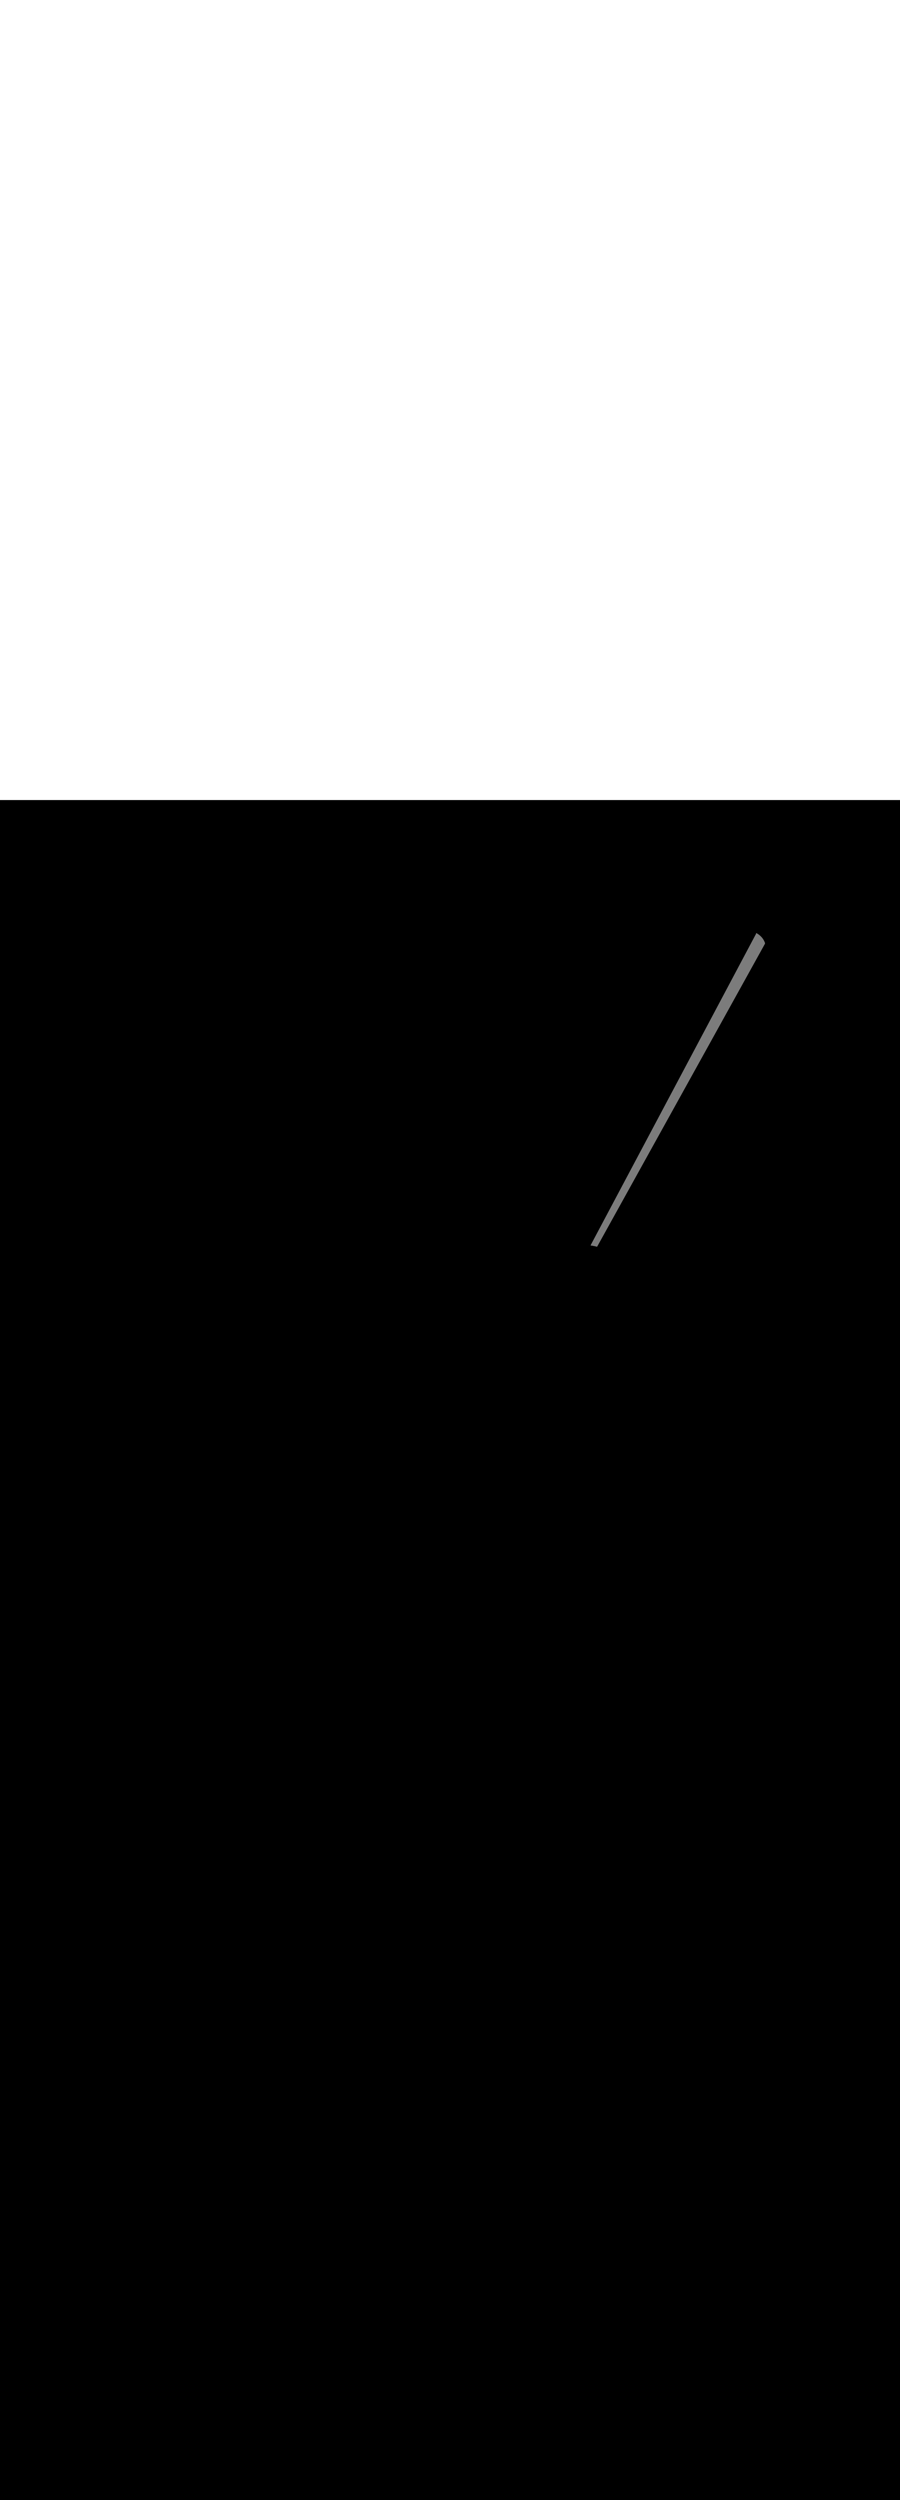 <ns0:svg xmlns:ns0="http://www.w3.org/2000/svg" version="1.1" id="Layer_1" x="0px" y="0px" viewBox="0 0 500 500" style="width: 180px;" xml:space="preserve" data-imageid="sushi-85" imageName="Sushi" class="illustrations_image"><ns0:rect x="0" y="0" width="100%" height="100%" fill="black" /><ns0:g id="highlighted-segment"><ns0:style type="text/css" style="" /><ns0:style type="text/css" style="">
	.st0_sushi-85{fill:#B2581B;}
	.st1_sushi-85{fill:#68E1FD;}
	.st2_sushi-85{opacity:0.16;fill:#02180C;enable-background:new    ;}
	.st3_sushi-85{opacity:0.45;fill:#02180C;enable-background:new    ;}
	.st4_sushi-85{opacity:0.5;fill:#02180C;enable-background:new    ;}
	.st5_sushi-85{opacity:0.45;}
	.st6_sushi-85{fill:none;}
	.st7_sushi-85{fill:#02180C;}
	.st8_sushi-85{fill:#7C7C7C;}
	.st9_sushi-85{fill:#DFE0E2;}
	.st10_sushi-85{fill:#65A818;}
	.st11_sushi-85{fill:#EC6B20;}
	.st12_sushi-85{fill:#FFD217;}
	.st13_sushi-85{fill:#552D2E;}
	.st14_sushi-85{opacity:0.8;fill:#DFE0E2;enable-background:new    ;}
	.st15_sushi-85{fill:#D33C3C;}
</ns0:style><ns0:path class="st8_sushi-85" d="M 331.953 247.676 L 332.931 245.909 L 333.91 244.142 L 334.889 242.376 L 335.868 240.609 L 336.846 238.842 L 337.825 237.076 L 338.804 235.309 L 339.783 233.542 L 340.762 231.776 L 341.74 230.009 L 342.719 228.242 L 343.698 226.476 L 344.677 224.709 L 345.656 222.942 L 346.634 221.176 L 347.613 219.409 L 348.592 217.642 L 349.571 215.876 L 350.549 214.109 L 352.507 210.576 L 353.486 208.809 L 354.465 207.042 L 355.443 205.276 L 356.422 203.509 L 358.38 199.976 L 359.359 198.209 L 361.316 194.676 L 362.295 192.909 L 363.274 191.142 L 364.253 189.376 L 365.231 187.609 L 367.189 184.076 L 368.168 182.309 L 370.125 178.776 L 371.104 177.009 L 372.083 175.242 L 373.062 173.476 L 374.04 171.709 L 375.998 168.176 L 376.977 166.409 L 377.956 164.642 L 378.934 162.876 L 379.913 161.109 L 381.871 157.576 L 382.849 155.809 L 384.807 152.276 L 385.786 150.509 L 386.765 148.742 L 387.743 146.976 L 388.722 145.209 L 389.701 143.442 L 390.68 141.676 L 391.659 139.909 L 392.637 138.142 L 393.616 136.376 L 394.595 134.609 L 395.574 132.842 L 397.531 129.309 L 398.51 127.542 L 399.489 125.776 L 400.468 124.009 L 401.446 122.242 L 402.425 120.476 L 403.404 118.709 L 404.383 116.942 L 405.362 115.176 L 406.34 113.409 L 408.298 109.876 L 409.277 108.109 L 410.256 106.342 L 411.234 104.576 L 412.213 102.809 L 413.192 101.042 L 414.171 99.276 L 415.149 97.509 L 416.128 95.742 L 417.107 93.976 L 418.086 92.209 L 419.065 90.442 L 420.043 88.676 L 421.022 86.909 L 422.001 85.142 L 422.98 83.376 L 423.959 81.609 L 424.937 79.842 L 424.96 79.796 L 424.978 79.747 L 424.991 79.696 L 424.998 79.645 L 425 79.593 L 424.997 79.541 L 424.988 79.49 L 424.974 79.44 L 424.949 79.367 L 424.948 79.363 L 424.923 79.291 L 424.921 79.287 L 424.895 79.215 L 424.894 79.211 L 424.867 79.139 L 424.866 79.135 L 424.839 79.063 L 424.837 79.059 L 424.81 78.988 L 424.808 78.984 L 424.78 78.914 L 424.778 78.909 L 424.75 78.839 L 424.748 78.835 L 424.719 78.765 L 424.717 78.761 L 424.687 78.691 L 424.685 78.687 L 424.655 78.618 L 424.653 78.614 L 424.622 78.545 L 424.62 78.541 L 424.588 78.472 L 424.587 78.468 L 424.554 78.4 L 424.553 78.396 L 424.52 78.328 L 424.518 78.324 L 424.484 78.256 L 424.483 78.252 L 424.449 78.185 L 424.447 78.181 L 424.412 78.114 L 424.41 78.11 L 424.375 78.043 L 424.373 78.039 L 424.338 77.973 L 424.335 77.969 L 424.299 77.903 L 424.297 77.899 L 424.261 77.834 L 424.258 77.83 L 424.221 77.765 L 424.219 77.761 L 424.181 77.696 L 424.179 77.692 L 424.141 77.627 L 424.139 77.624 L 424.1 77.559 L 424.098 77.556 L 424.058 77.492 L 424.056 77.488 L 424.016 77.425 L 424.014 77.421 L 423.973 77.358 L 423.971 77.354 L 423.93 77.291 L 423.928 77.288 L 423.886 77.225 L 423.884 77.222 L 423.842 77.16 L 423.84 77.156 L 423.797 77.094 L 423.795 77.091 L 423.752 77.03 L 423.749 77.026 L 423.706 76.965 L 423.703 76.962 L 423.659 76.901 L 423.657 76.898 L 423.612 76.837 L 423.61 76.834 L 423.565 76.774 L 423.562 76.771 L 423.517 76.711 L 423.514 76.708 L 423.468 76.649 L 423.466 76.645 L 423.419 76.587 L 423.417 76.583 L 423.37 76.525 L 423.367 76.522 L 423.32 76.464 L 423.317 76.461 L 423.269 76.403 L 423.266 76.4 L 423.218 76.343 L 423.215 76.339 L 423.166 76.283 L 423.164 76.279 L 423.114 76.223 L 423.112 76.22 L 423.062 76.164 L 423.059 76.161 L 423.009 76.105 L 423.006 76.102 L 422.955 76.047 L 422.953 76.044 L 422.901 75.989 L 422.899 75.986 L 422.847 75.931 L 422.844 75.929 L 422.792 75.874 L 422.789 75.872 L 422.737 75.818 L 422.734 75.815 L 422.681 75.762 L 422.678 75.759 L 422.625 75.706 L 422.622 75.703 L 422.568 75.651 L 422.565 75.648 L 422.511 75.596 L 422.508 75.593 L 422.453 75.542 L 422.45 75.539 L 422.395 75.488 L 422.392 75.485 L 422.336 75.434 L 422.334 75.432 L 422.277 75.381 L 422.275 75.378 L 422.218 75.329 L 422.215 75.326 L 422.158 75.276 L 422.155 75.274 L 422.098 75.225 L 422.095 75.222 L 422.037 75.173 L 422.034 75.171 L 421.976 75.123 L 421.973 75.12 L 421.915 75.072 L 421.912 75.07 L 421.853 75.022 L 421.85 75.02 L 421.79 74.973 L 421.787 74.971 L 421.728 74.924 L 421.724 74.922 L 421.664 74.876 L 421.661 74.873 L 421.601 74.828 L 421.598 74.825 L 421.537 74.78 L 421.534 74.778 L 421.472 74.733 L 421.469 74.731 L 421.408 74.686 L 421.405 74.684 L 421.343 74.64 L 421.339 74.638 L 421.277 74.595 L 421.274 74.593 L 421.211 74.55 L 421.208 74.547 L 421.145 74.505 L 421.142 74.503 L 421.078 74.461 L 421.075 74.459 L 421.011 74.417 L 421.008 74.415 L 420.944 74.374 L 420.94 74.372 L 420.876 74.331 L 420.873 74.329 L 420.808 74.289 L 420.805 74.287 L 420.739 74.247 L 420.736 74.245 L 420.67 74.206 L 420.667 74.204 L 420.601 74.165 L 420.598 74.163 L 420.532 74.125 L 420.528 74.123 L 420.462 74.085 L 420.458 74.083 L 420.391 74.046 L 420.388 74.044 L 420.321 74.007 L 420.318 74.005 L 420.25 73.969 L 420.247 73.967 L 420.179 73.931 L 420.175 73.929 L 420.107 73.894 L 420.104 73.892 L 420.037 73.858 L 420.058 73.9 L 420.076 73.947 L 420.089 73.995 L 420.097 74.044 L 420.1 74.094 L 420.098 74.144 L 420.091 74.194 L 420.079 74.242 L 420.063 74.289 L 420.042 74.335 L 419.061 76.181 L 418.08 78.027 L 417.099 79.874 L 416.118 81.72 L 415.138 83.567 L 413.176 87.26 L 412.195 89.106 L 411.214 90.953 L 410.233 92.799 L 409.253 94.646 L 408.272 96.492 L 407.291 98.339 L 406.31 100.185 L 405.329 102.032 L 404.349 103.878 L 403.368 105.724 L 402.387 107.571 L 401.406 109.417 L 400.425 111.264 L 399.445 113.11 L 398.464 114.957 L 397.483 116.803 L 396.502 118.65 L 395.521 120.496 L 394.541 122.343 L 393.56 124.189 L 392.579 126.036 L 391.598 127.882 L 390.617 129.728 L 389.637 131.575 L 388.656 133.421 L 386.694 137.114 L 385.713 138.961 L 384.732 140.807 L 383.752 142.654 L 382.771 144.5 L 380.809 148.193 L 379.828 150.04 L 378.848 151.886 L 377.867 153.733 L 376.886 155.579 L 375.905 157.425 L 374.924 159.272 L 373.944 161.118 L 372.963 162.965 L 371.982 164.811 L 370.02 168.504 L 369.04 170.351 L 368.059 172.197 L 367.078 174.044 L 365.116 177.737 L 364.136 179.583 L 362.174 183.276 L 361.193 185.122 L 359.231 188.815 L 358.251 190.662 L 357.27 192.508 L 356.289 194.355 L 354.327 198.048 L 353.347 199.894 L 352.366 201.741 L 351.385 203.587 L 350.404 205.434 L 348.443 209.126 L 347.462 210.973 L 346.481 212.819 L 345.5 214.666 L 344.519 216.512 L 343.539 218.359 L 342.558 220.205 L 341.577 222.052 L 340.596 223.898 L 339.615 225.745 L 338.634 227.591 L 337.654 229.438 L 336.673 231.284 L 335.692 233.131 L 334.711 234.977 L 333.73 236.823 L 332.75 238.67 L 331.769 240.516 L 329.807 244.209 L 328.826 246.056 L 328.115 247.396 L 329.751 247.676 L 331.641 248.104 L 331.705 248.123 L 331.953 247.676 Z" id="element_20" style="" /><ns0:path class="st8_sushi-85" d="M 331.953 247.676 L 332.931 245.909 L 333.91 244.142 L 334.889 242.376 L 335.868 240.609 L 336.846 238.842 L 337.825 237.076 L 338.804 235.309 L 339.783 233.542 L 340.762 231.776 L 341.74 230.009 L 342.719 228.242 L 343.698 226.476 L 344.677 224.709 L 345.656 222.942 L 346.634 221.176 L 347.613 219.409 L 348.592 217.642 L 349.571 215.876 L 350.549 214.109 L 352.507 210.576 L 353.486 208.809 L 354.465 207.042 L 355.443 205.276 L 356.422 203.509 L 358.38 199.976 L 359.359 198.209 L 361.316 194.676 L 362.295 192.909 L 363.274 191.142 L 364.253 189.376 L 365.231 187.609 L 367.189 184.076 L 368.168 182.309 L 370.125 178.776 L 371.104 177.009 L 372.083 175.242 L 373.062 173.476 L 374.04 171.709 L 375.998 168.176 L 376.977 166.409 L 377.956 164.642 L 378.934 162.876 L 379.913 161.109 L 381.871 157.576 L 382.849 155.809 L 384.807 152.276 L 385.786 150.509 L 386.765 148.742 L 387.743 146.976 L 388.722 145.209 L 389.701 143.442 L 390.68 141.676 L 391.659 139.909 L 392.637 138.142 L 393.616 136.376 L 394.595 134.609 L 395.574 132.842 L 397.531 129.309 L 398.51 127.542 L 399.489 125.776 L 400.468 124.009 L 401.446 122.242 L 402.425 120.476 L 403.404 118.709 L 404.383 116.942 L 405.362 115.176 L 406.34 113.409 L 408.298 109.876 L 409.277 108.109 L 410.256 106.342 L 411.234 104.576 L 412.213 102.809 L 413.192 101.042 L 414.171 99.276 L 415.149 97.509 L 416.128 95.742 L 417.107 93.976 L 418.086 92.209 L 419.065 90.442 L 420.043 88.676 L 421.022 86.909 L 422.001 85.142 L 422.98 83.376 L 423.959 81.609 L 424.937 79.842 L 424.96 79.796 L 424.978 79.747 L 424.991 79.696 L 424.998 79.645 L 425 79.593 L 424.997 79.541 L 424.988 79.49 L 424.974 79.44 L 424.949 79.367 L 424.948 79.363 L 424.923 79.291 L 424.921 79.287 L 424.895 79.215 L 424.894 79.211 L 424.867 79.139 L 424.866 79.135 L 424.839 79.063 L 424.837 79.059 L 424.81 78.988 L 424.808 78.984 L 424.78 78.914 L 424.778 78.909 L 424.75 78.839 L 424.748 78.835 L 424.719 78.765 L 424.717 78.761 L 424.687 78.691 L 424.685 78.687 L 424.655 78.618 L 424.653 78.614 L 424.622 78.545 L 424.62 78.541 L 424.588 78.472 L 424.587 78.468 L 424.554 78.4 L 424.553 78.396 L 424.52 78.328 L 424.518 78.324 L 424.484 78.256 L 424.483 78.252 L 424.449 78.185 L 424.447 78.181 L 424.412 78.114 L 424.41 78.11 L 424.375 78.043 L 424.373 78.039 L 424.338 77.973 L 424.335 77.969 L 424.299 77.903 L 424.297 77.899 L 424.261 77.834 L 424.258 77.83 L 424.221 77.765 L 424.219 77.761 L 424.181 77.696 L 424.179 77.692 L 424.141 77.627 L 424.139 77.624 L 424.1 77.559 L 424.098 77.556 L 424.058 77.492 L 424.056 77.488 L 424.016 77.425 L 424.014 77.421 L 423.973 77.358 L 423.971 77.354 L 423.93 77.291 L 423.928 77.288 L 423.886 77.225 L 423.884 77.222 L 423.842 77.16 L 423.84 77.156 L 423.797 77.094 L 423.795 77.091 L 423.752 77.03 L 423.749 77.026 L 423.706 76.965 L 423.703 76.962 L 423.659 76.901 L 423.657 76.898 L 423.612 76.837 L 423.61 76.834 L 423.565 76.774 L 423.562 76.771 L 423.517 76.711 L 423.514 76.708 L 423.468 76.649 L 423.466 76.645 L 423.419 76.587 L 423.417 76.583 L 423.37 76.525 L 423.367 76.522 L 423.32 76.464 L 423.317 76.461 L 423.269 76.403 L 423.266 76.4 L 423.218 76.343 L 423.215 76.339 L 423.166 76.283 L 423.164 76.279 L 423.114 76.223 L 423.112 76.22 L 423.062 76.164 L 423.059 76.161 L 423.009 76.105 L 423.006 76.102 L 422.955 76.047 L 422.953 76.044 L 422.901 75.989 L 422.899 75.986 L 422.847 75.931 L 422.844 75.929 L 422.792 75.874 L 422.789 75.872 L 422.737 75.818 L 422.734 75.815 L 422.681 75.762 L 422.678 75.759 L 422.625 75.706 L 422.622 75.703 L 422.568 75.651 L 422.565 75.648 L 422.511 75.596 L 422.508 75.593 L 422.453 75.542 L 422.45 75.539 L 422.395 75.488 L 422.392 75.485 L 422.336 75.434 L 422.334 75.432 L 422.277 75.381 L 422.275 75.378 L 422.218 75.329 L 422.215 75.326 L 422.158 75.276 L 422.155 75.274 L 422.098 75.225 L 422.095 75.222 L 422.037 75.173 L 422.034 75.171 L 421.976 75.123 L 421.973 75.12 L 421.915 75.072 L 421.912 75.07 L 421.853 75.022 L 421.85 75.02 L 421.79 74.973 L 421.787 74.971 L 421.728 74.924 L 421.724 74.922 L 421.664 74.876 L 421.661 74.873 L 421.601 74.828 L 421.598 74.825 L 421.537 74.78 L 421.534 74.778 L 421.472 74.733 L 421.469 74.731 L 421.408 74.686 L 421.405 74.684 L 421.343 74.64 L 421.339 74.638 L 421.277 74.595 L 421.274 74.593 L 421.211 74.55 L 421.208 74.547 L 421.145 74.505 L 421.142 74.503 L 421.078 74.461 L 421.075 74.459 L 421.011 74.417 L 421.008 74.415 L 420.944 74.374 L 420.94 74.372 L 420.876 74.331 L 420.873 74.329 L 420.808 74.289 L 420.805 74.287 L 420.739 74.247 L 420.736 74.245 L 420.67 74.206 L 420.667 74.204 L 420.601 74.165 L 420.598 74.163 L 420.532 74.125 L 420.528 74.123 L 420.462 74.085 L 420.458 74.083 L 420.391 74.046 L 420.388 74.044 L 420.321 74.007 L 420.318 74.005 L 420.25 73.969 L 420.247 73.967 L 420.179 73.931 L 420.175 73.929 L 420.107 73.894 L 420.104 73.892 L 420.037 73.858 L 420.058 73.9 L 420.076 73.947 L 420.089 73.995 L 420.097 74.044 L 420.1 74.094 L 420.098 74.144 L 420.091 74.194 L 420.079 74.242 L 420.063 74.289 L 420.042 74.335 L 419.061 76.181 L 418.08 78.027 L 417.099 79.874 L 416.118 81.72 L 415.138 83.567 L 413.176 87.26 L 412.195 89.106 L 411.214 90.953 L 410.233 92.799 L 409.253 94.646 L 408.272 96.492 L 407.291 98.339 L 406.31 100.185 L 405.329 102.032 L 404.349 103.878 L 403.368 105.724 L 402.387 107.571 L 401.406 109.417 L 400.425 111.264 L 399.445 113.11 L 398.464 114.957 L 397.483 116.803 L 396.502 118.65 L 395.521 120.496 L 394.541 122.343 L 393.56 124.189 L 392.579 126.036 L 391.598 127.882 L 390.617 129.728 L 389.637 131.575 L 388.656 133.421 L 386.694 137.114 L 385.713 138.961 L 384.732 140.807 L 383.752 142.654 L 382.771 144.5 L 380.809 148.193 L 379.828 150.04 L 378.848 151.886 L 377.867 153.733 L 376.886 155.579 L 375.905 157.425 L 374.924 159.272 L 373.944 161.118 L 372.963 162.965 L 371.982 164.811 L 370.02 168.504 L 369.04 170.351 L 368.059 172.197 L 367.078 174.044 L 365.116 177.737 L 364.136 179.583 L 362.174 183.276 L 361.193 185.122 L 359.231 188.815 L 358.251 190.662 L 357.27 192.508 L 356.289 194.355 L 354.327 198.048 L 353.347 199.894 L 352.366 201.741 L 351.385 203.587 L 350.404 205.434 L 348.443 209.126 L 347.462 210.973 L 346.481 212.819 L 345.5 214.666 L 344.519 216.512 L 343.539 218.359 L 342.558 220.205 L 341.577 222.052 L 340.596 223.898 L 339.615 225.745 L 338.634 227.591 L 337.654 229.438 L 336.673 231.284 L 335.692 233.131 L 334.711 234.977 L 333.73 236.823 L 332.75 238.67 L 331.769 240.516 L 329.807 244.209 L 328.826 246.056 L 328.115 247.396 L 329.751 247.676 L 331.641 248.104 L 331.705 248.123 L 331.953 247.676 Z" id="element_20" style="" /></ns0:g></ns0:svg>